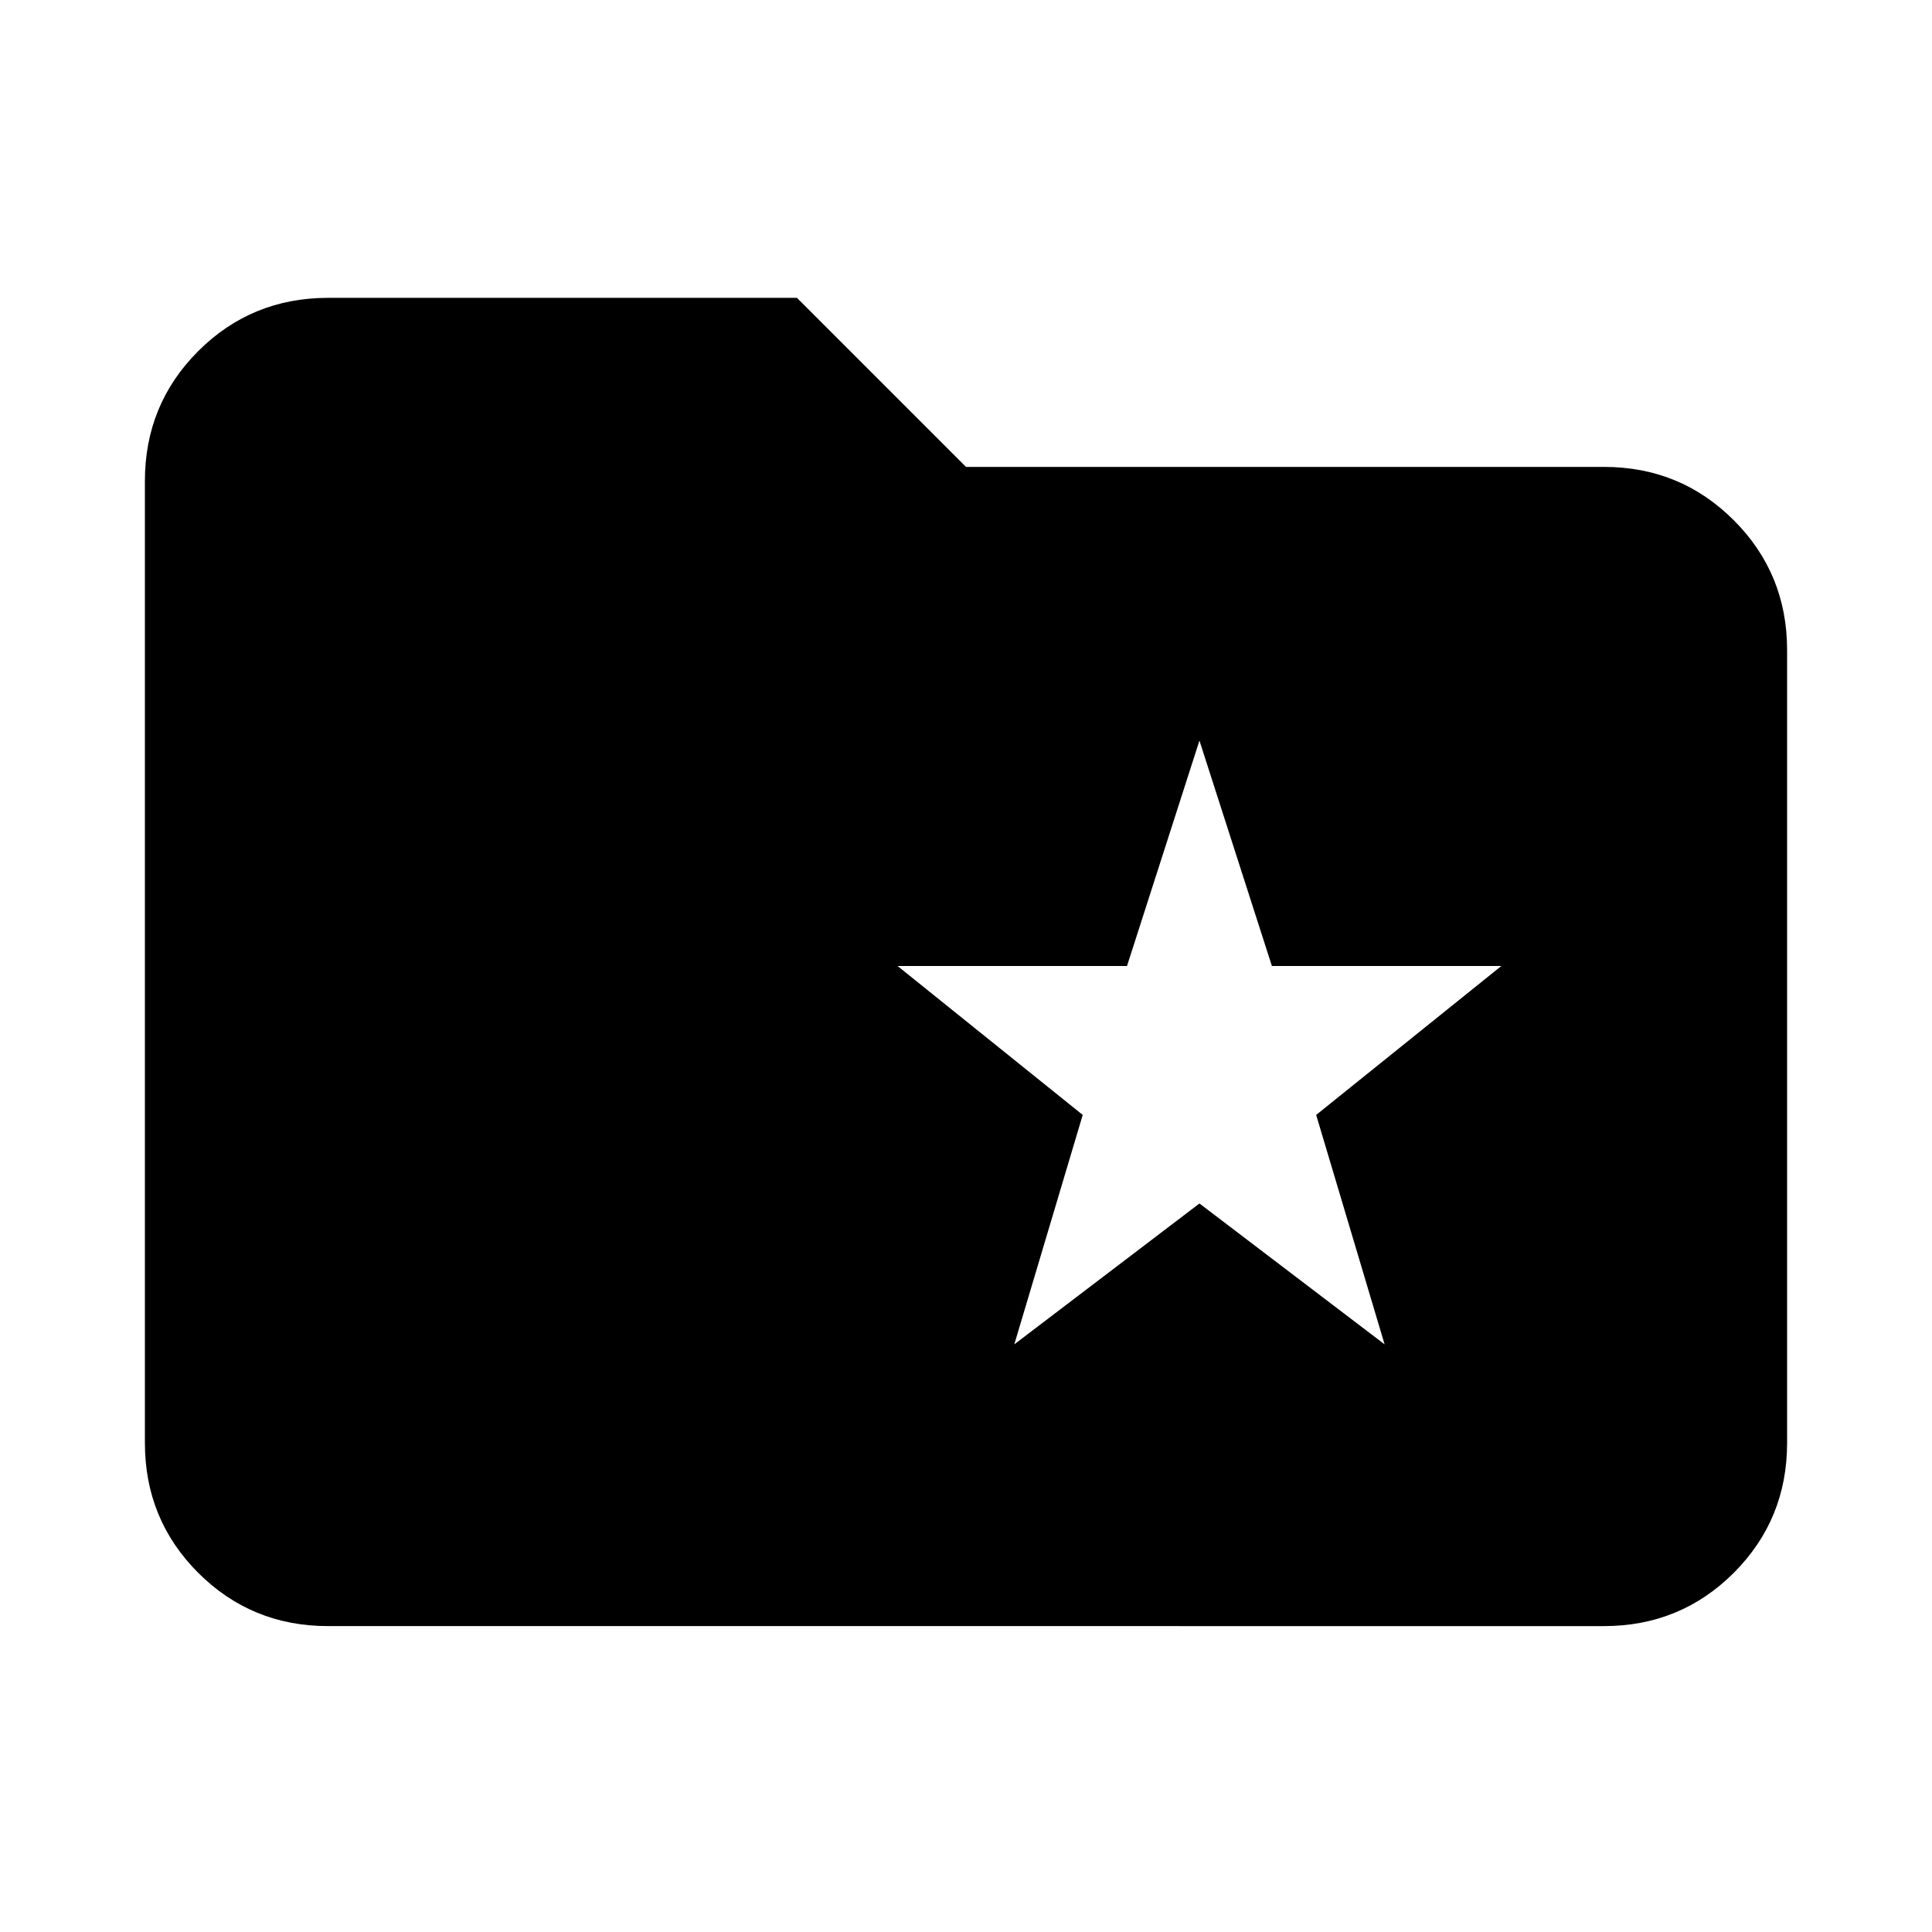 <svg xmlns="http://www.w3.org/2000/svg" height="24" width="24"><path d="m12.6 16.7 2.3-1.75 2.3 1.75-.85-2.85 2.3-1.85H15.8l-.9-2.8L14 12h-2.85l2.3 1.85Zm-8.525 3.5q-.95 0-1.613-.662-.662-.663-.662-1.613V5.975q0-.95.662-1.613.663-.662 1.613-.662H9.9L12 5.8h7.925q.95 0 1.613.663.662.662.662 1.612v9.85q0 .95-.662 1.613-.663.662-1.613.662Z"/></svg>